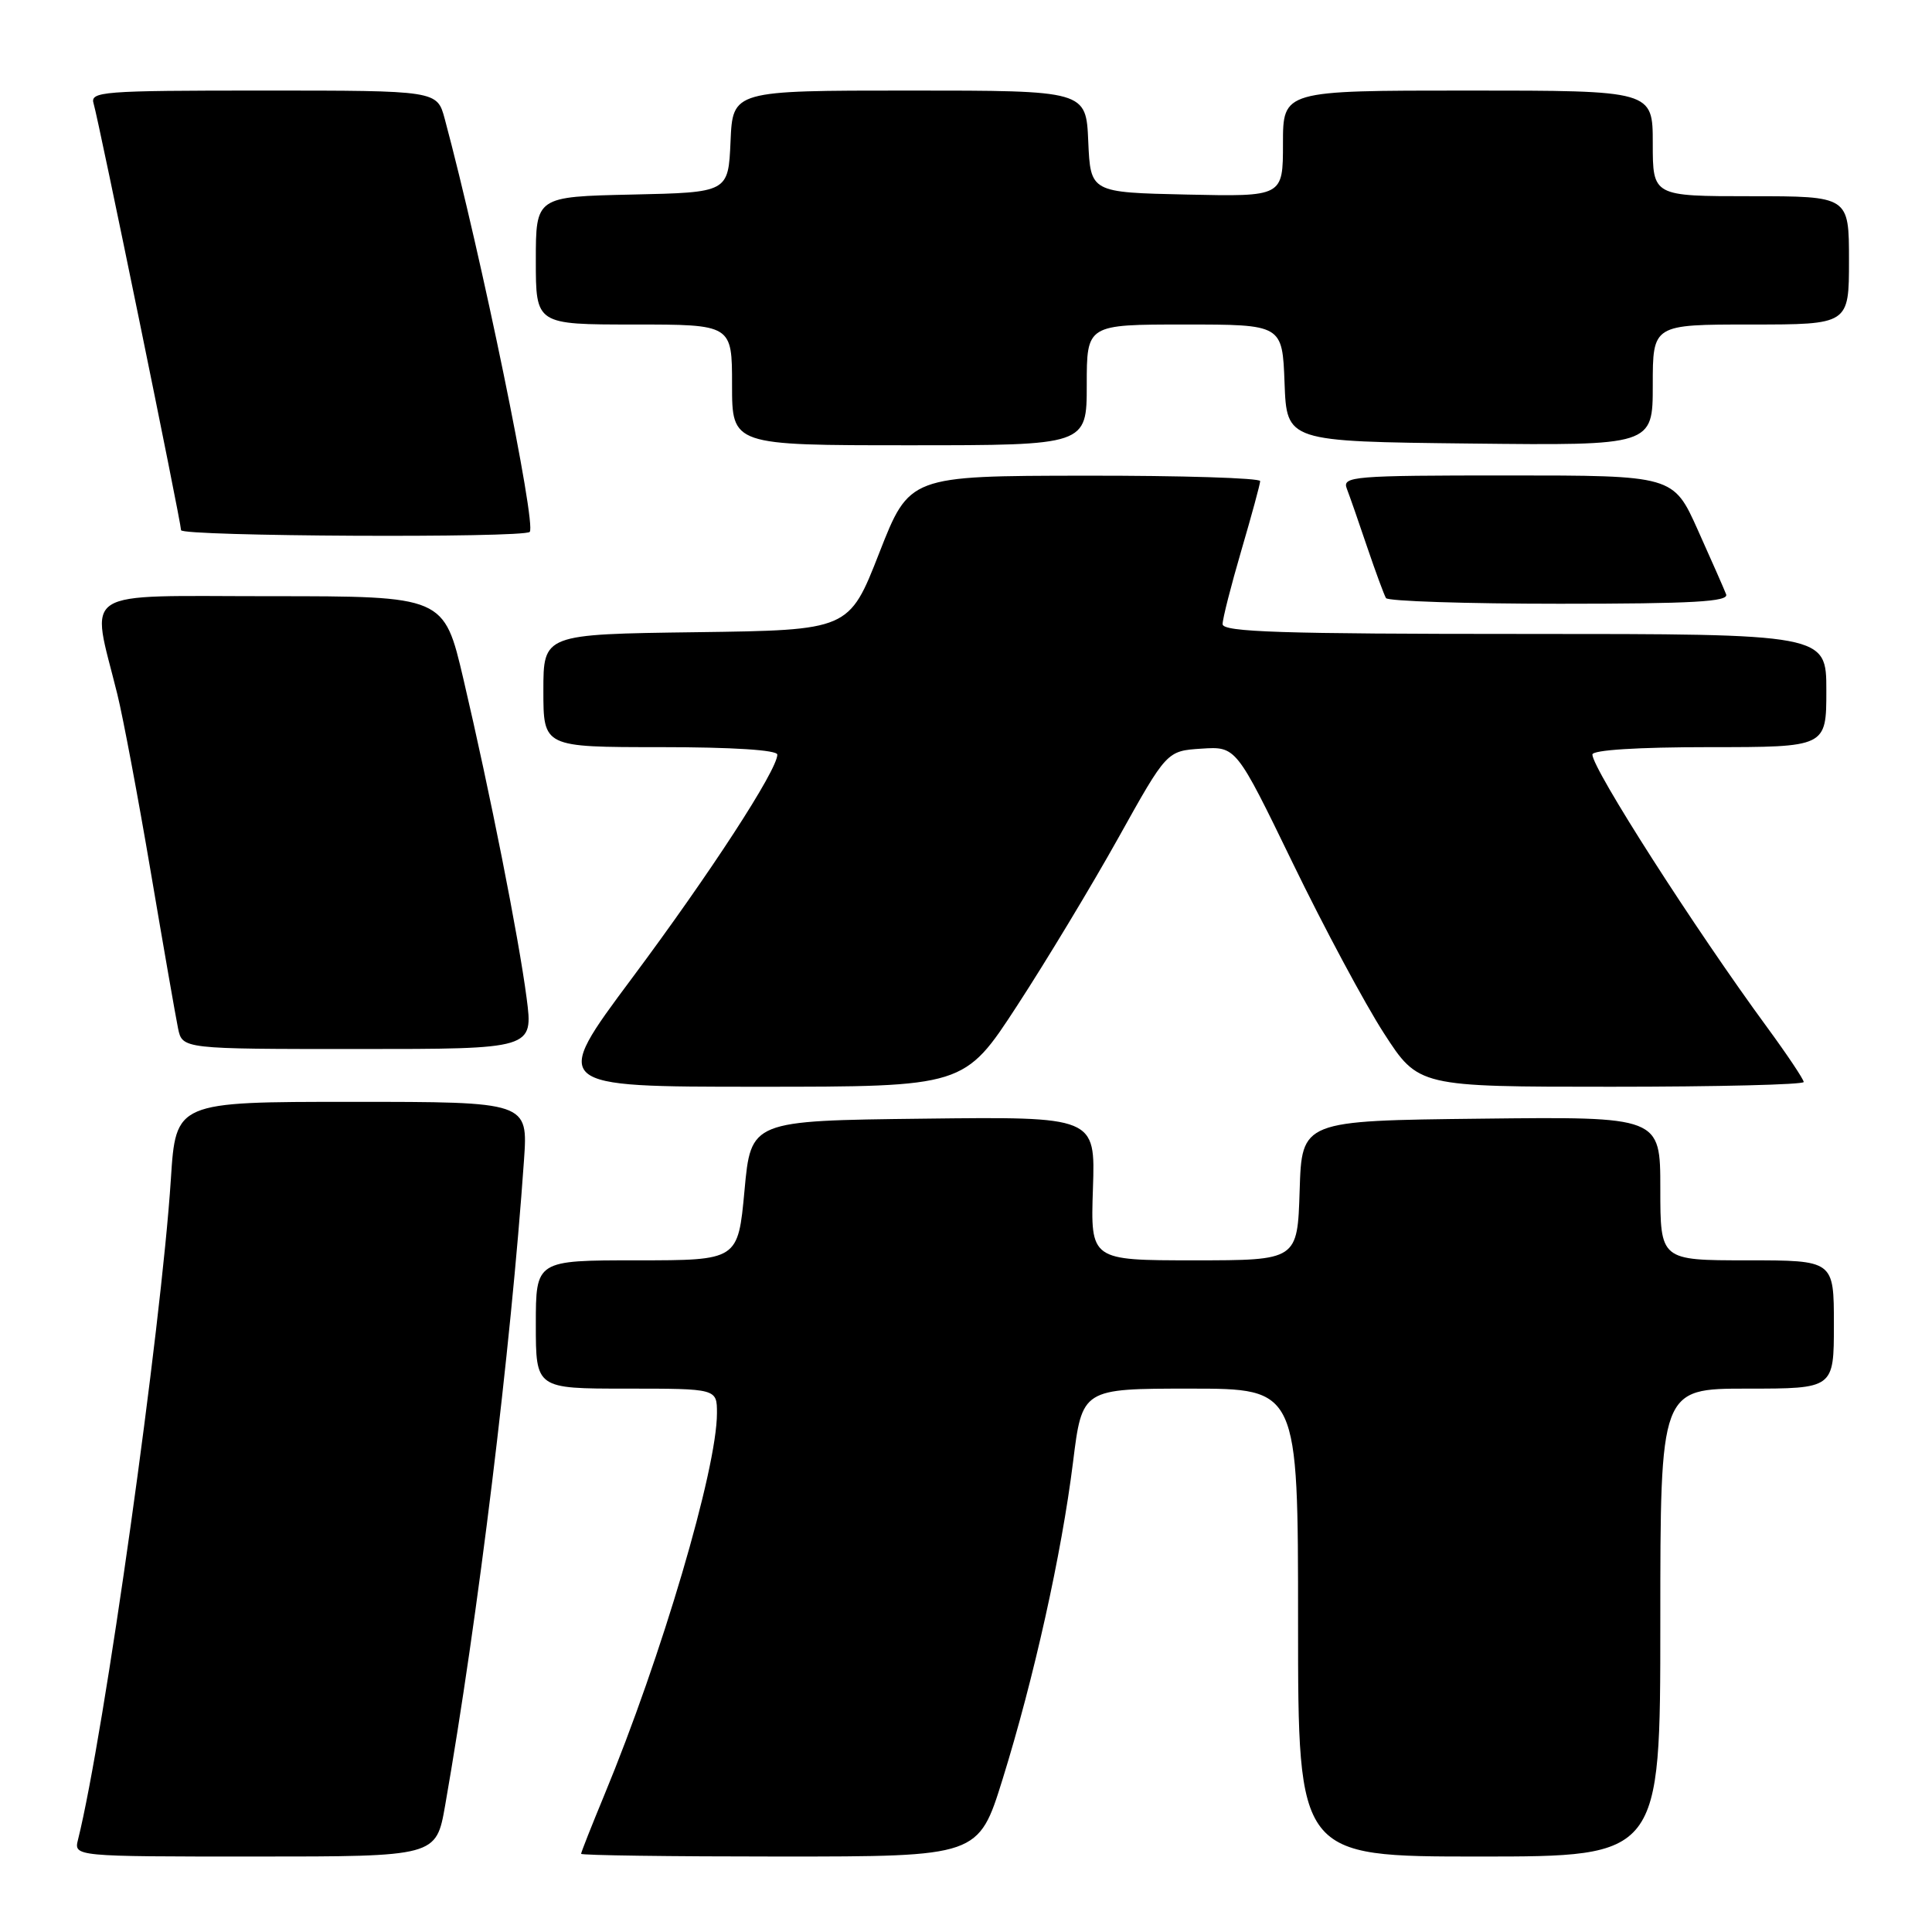 <?xml version="1.0" encoding="UTF-8" standalone="no"?>
<!DOCTYPE svg PUBLIC "-//W3C//DTD SVG 1.1//EN" "http://www.w3.org/Graphics/SVG/1.1/DTD/svg11.dtd" >
<svg xmlns="http://www.w3.org/2000/svg" xmlns:xlink="http://www.w3.org/1999/xlink" version="1.1" viewBox="0 0 256 256">
 <g >
 <path fill="currentColor"
d=" M 58.98 239.25 C 63.35 214.26 67.68 178.85 69.43 153.75 C 69.97 146.00 69.97 146.00 46.64 146.00 C 23.30 146.00 23.30 146.00 22.64 156.25 C 21.36 176.00 13.79 229.94 10.34 243.75 C 9.78 246.00 9.78 246.00 33.79 246.00 C 57.79 246.00 57.79 246.00 58.98 239.25 Z  M 132.85 235.75 C 137.00 222.39 140.66 205.95 142.18 193.76 C 143.39 184.00 143.39 184.00 157.70 184.00 C 172.00 184.00 172.00 184.00 172.00 215.00 C 172.00 246.00 172.00 246.00 196.00 246.00 C 220.00 246.00 220.00 246.00 220.00 215.00 C 220.00 184.00 220.00 184.00 231.50 184.00 C 243.00 184.00 243.00 184.00 243.00 175.50 C 243.00 167.00 243.00 167.00 231.50 167.00 C 220.00 167.00 220.00 167.00 220.00 157.48 C 220.00 147.96 220.00 147.96 196.25 148.23 C 172.50 148.50 172.50 148.50 172.21 157.75 C 171.92 167.00 171.92 167.00 158.21 167.00 C 144.50 167.00 144.50 167.00 144.82 157.48 C 145.14 147.96 145.14 147.96 122.32 148.23 C 99.50 148.50 99.50 148.50 98.65 157.75 C 97.79 167.00 97.79 167.00 84.40 167.00 C 71.00 167.00 71.00 167.00 71.00 175.50 C 71.00 184.00 71.00 184.00 83.00 184.00 C 95.00 184.00 95.00 184.00 95.00 187.25 C 95.00 194.67 87.66 219.54 80.06 237.89 C 78.38 241.95 77.00 245.44 77.00 245.64 C 77.00 245.84 88.85 246.00 103.33 246.00 C 129.66 246.00 129.66 246.00 132.85 235.75 Z  M 134.78 133.25 C 138.63 127.34 144.67 117.33 148.20 111.00 C 154.61 99.50 154.61 99.50 159.20 99.20 C 163.79 98.90 163.79 98.90 171.29 114.35 C 175.41 122.85 180.85 133.00 183.37 136.90 C 187.96 144.00 187.96 144.00 213.48 144.00 C 227.52 144.00 239.00 143.72 239.00 143.37 C 239.00 143.03 236.82 139.76 234.15 136.12 C 224.55 123.03 211.00 101.87 211.00 99.98 C 211.00 99.38 217.02 99.00 226.50 99.00 C 242.00 99.00 242.00 99.00 242.00 91.50 C 242.00 84.00 242.00 84.00 202.00 84.00 C 169.82 84.00 162.00 83.75 162.00 82.70 C 162.00 81.98 163.12 77.60 164.48 72.95 C 165.84 68.30 166.97 64.16 166.98 63.75 C 166.99 63.34 156.54 63.01 143.75 63.03 C 120.50 63.06 120.50 63.06 116.50 73.28 C 112.50 83.50 112.50 83.50 92.25 83.77 C 72.00 84.04 72.00 84.04 72.00 91.52 C 72.00 99.00 72.00 99.00 87.50 99.00 C 97.03 99.00 103.00 99.38 103.00 99.99 C 103.00 102.03 94.13 115.68 83.76 129.59 C 73.02 144.00 73.02 144.00 100.40 144.00 C 127.78 144.00 127.78 144.00 134.78 133.25 Z  M 69.78 132.25 C 68.72 124.15 64.93 105.02 61.40 89.96 C 58.83 79.00 58.83 79.00 35.87 79.00 C 10.04 79.00 12.03 77.73 15.55 92.00 C 16.30 95.03 18.29 105.60 19.97 115.50 C 21.65 125.40 23.28 134.74 23.59 136.25 C 24.16 139.00 24.16 139.00 47.41 139.00 C 70.66 139.00 70.66 139.00 69.78 132.25 Z  M 228.72 78.75 C 228.46 78.06 226.77 74.24 224.98 70.25 C 221.73 63.00 221.73 63.00 199.76 63.00 C 179.24 63.00 177.83 63.12 178.46 64.75 C 178.83 65.71 180.05 69.20 181.16 72.50 C 182.28 75.80 183.40 78.83 183.65 79.25 C 183.91 79.66 194.26 80.00 206.67 80.00 C 224.30 80.00 229.11 79.73 228.72 78.75 Z  M 70.19 70.48 C 71.12 69.54 63.76 33.73 58.93 15.75 C 57.92 12.00 57.92 12.00 34.89 12.00 C 13.42 12.00 11.90 12.12 12.41 13.75 C 13.04 15.77 23.98 69.12 23.99 70.25 C 24.00 71.08 69.36 71.31 70.19 70.48 Z  M 144.00 51.00 C 144.00 43.00 144.00 43.00 156.96 43.00 C 169.92 43.00 169.92 43.00 170.21 50.75 C 170.50 58.50 170.50 58.50 194.75 58.77 C 219.00 59.04 219.00 59.04 219.00 51.02 C 219.00 43.00 219.00 43.00 232.00 43.00 C 245.00 43.00 245.00 43.00 245.00 34.50 C 245.00 26.00 245.00 26.00 232.00 26.00 C 219.00 26.00 219.00 26.00 219.00 19.00 C 219.00 12.00 219.00 12.00 194.50 12.00 C 170.00 12.00 170.00 12.00 170.00 19.03 C 170.00 26.06 170.00 26.06 157.25 25.78 C 144.50 25.50 144.50 25.50 144.20 18.75 C 143.91 12.00 143.91 12.00 120.50 12.00 C 97.09 12.00 97.09 12.00 96.80 18.75 C 96.50 25.50 96.50 25.50 83.75 25.78 C 71.00 26.06 71.00 26.06 71.00 34.53 C 71.00 43.00 71.00 43.00 84.00 43.00 C 97.00 43.00 97.00 43.00 97.00 51.00 C 97.00 59.00 97.00 59.00 120.50 59.00 C 144.00 59.00 144.00 59.00 144.00 51.00 Z "/>
</g>
</svg>